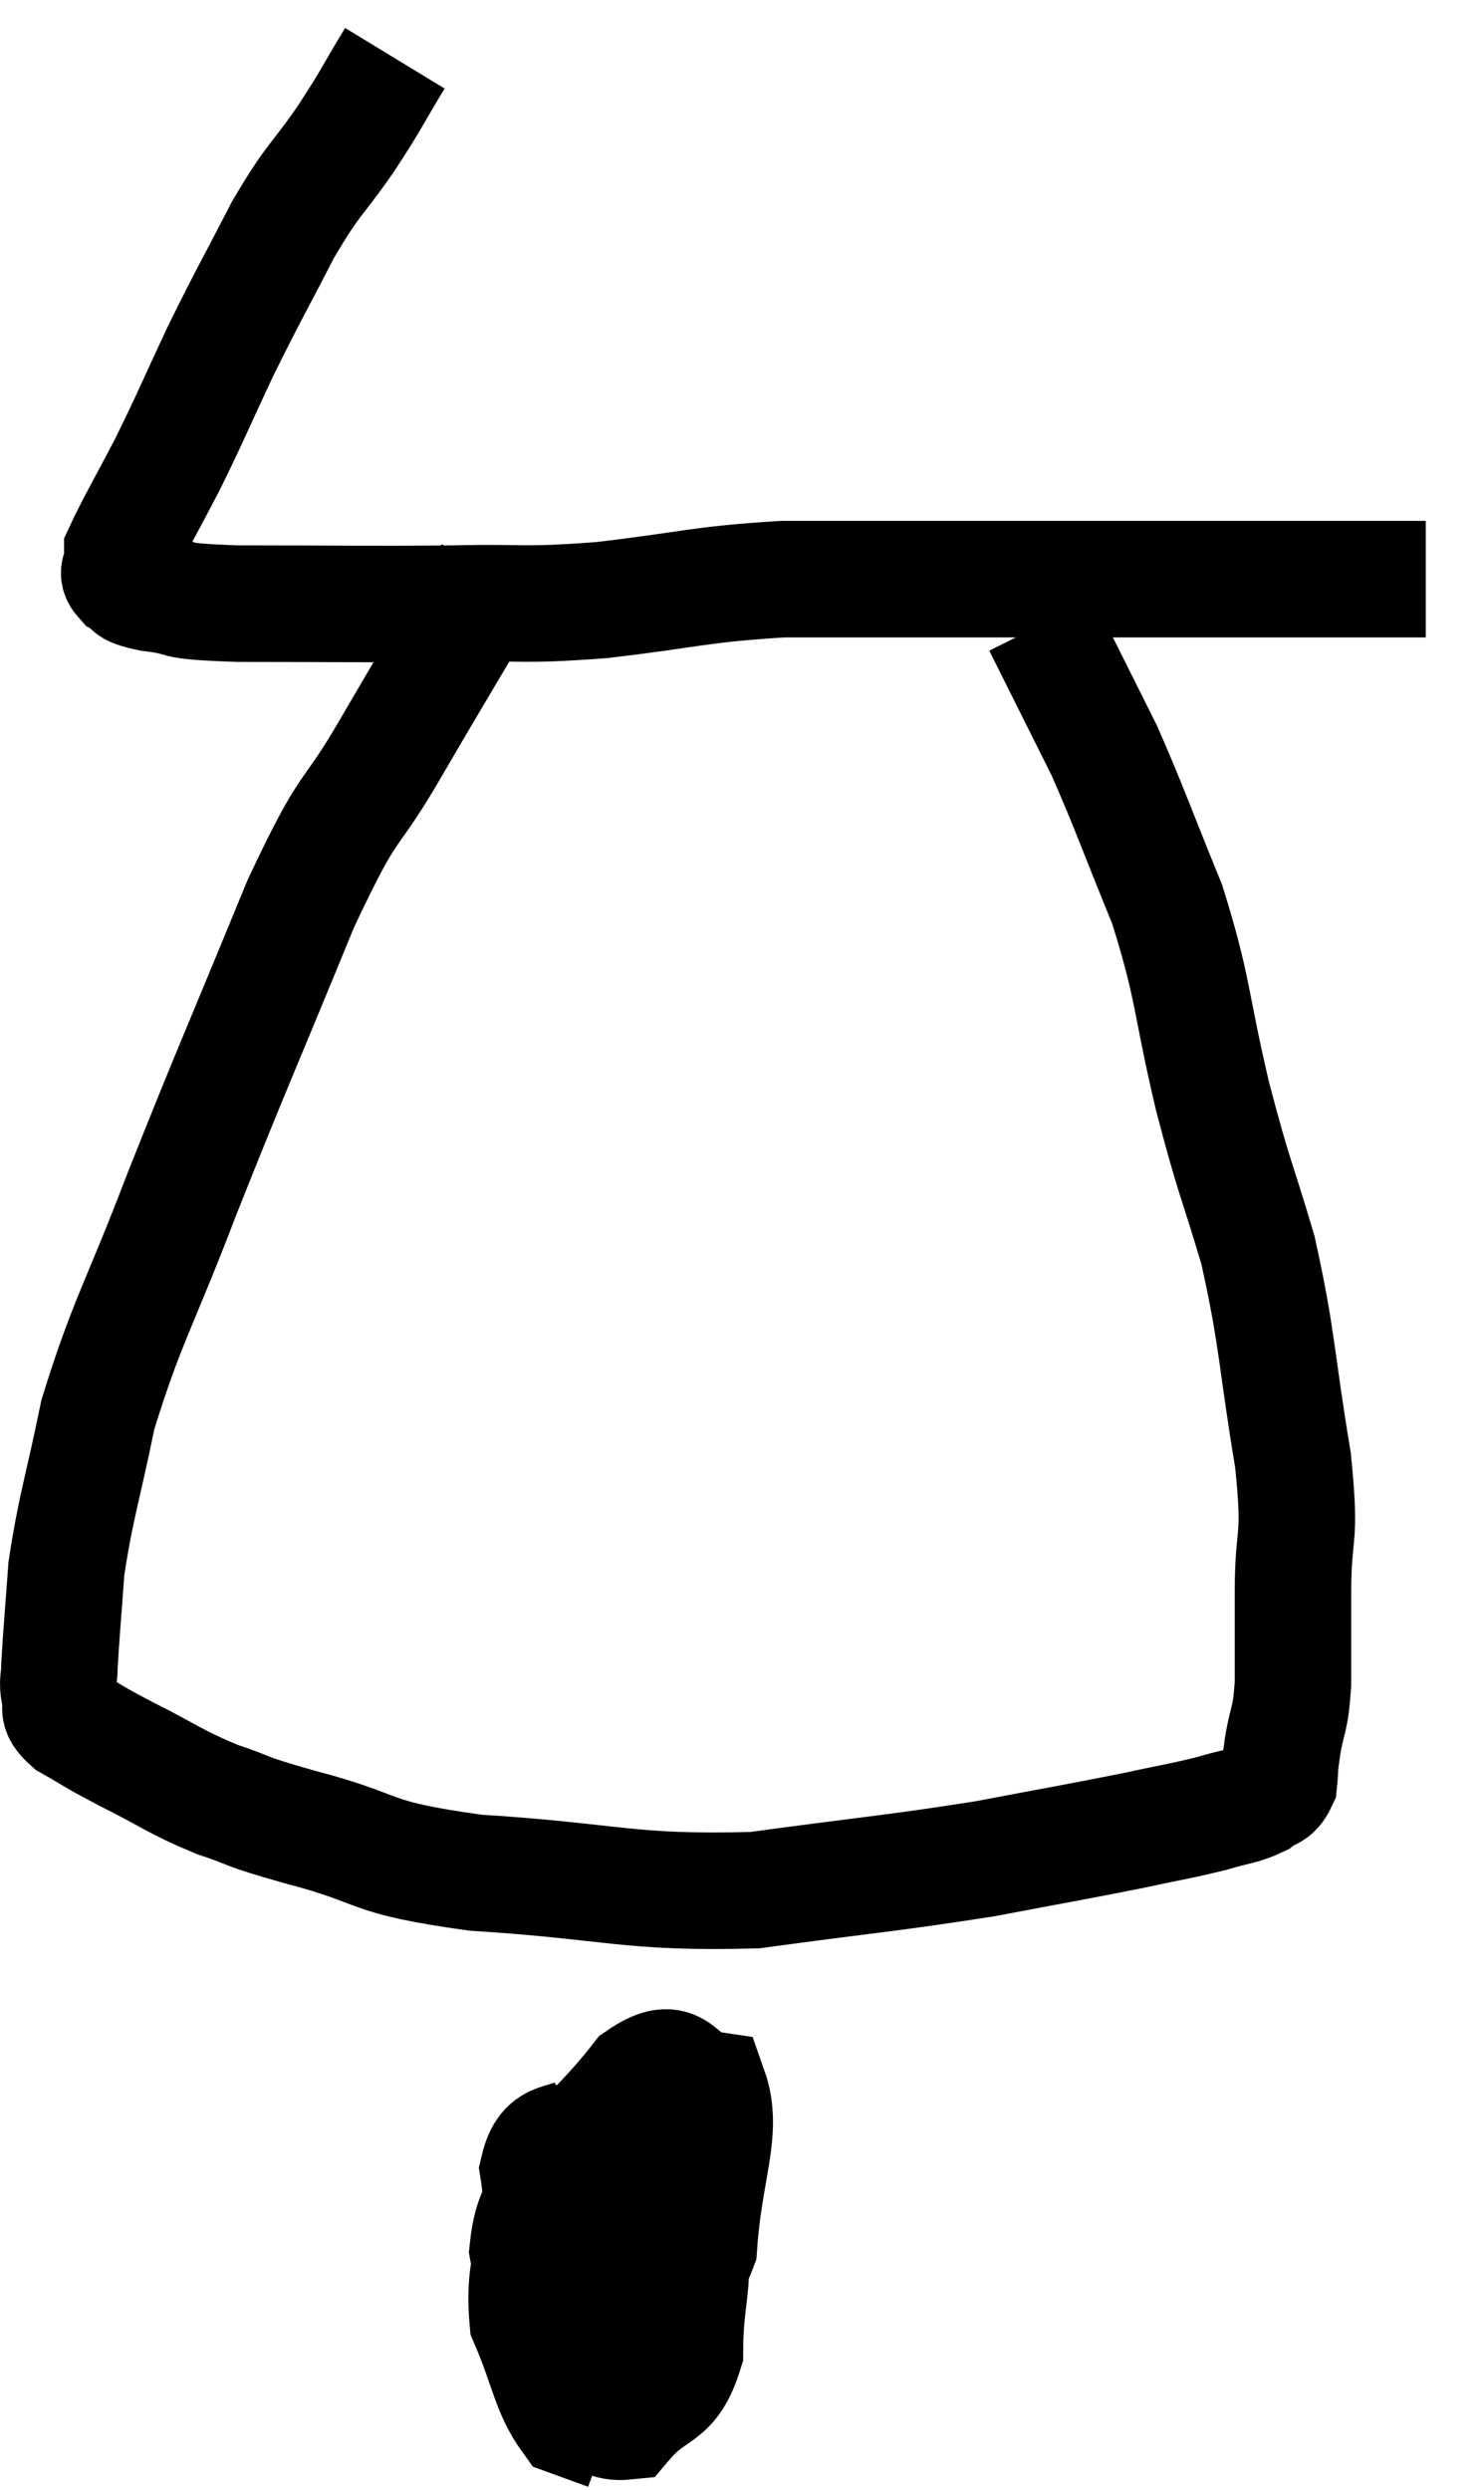 <svg xmlns="http://www.w3.org/2000/svg" viewBox="10.08 2.42 25.48 42.74" width="25.48" height="42.74"><path d="M 16.86 3.42 C 16.44 4.11, 16.5 4.065, 16.02 4.8 C 15.48 5.58, 15.48 5.445, 14.94 6.36 C 14.4 7.41, 14.355 7.455, 13.86 8.46 C 13.41 9.42, 13.38 9.525, 12.96 10.38 C 12.57 11.13, 12.375 11.46, 12.18 11.88 C 12.18 11.97, 12.18 11.94, 12.18 12.06 C 12.18 12.21, 12.06 12.225, 12.18 12.36 C 12.42 12.48, 12.165 12.495, 12.66 12.6 C 13.41 12.69, 12.855 12.735, 14.16 12.78 C 16.02 12.78, 16.32 12.795, 17.88 12.78 C 19.14 12.75, 18.99 12.825, 20.4 12.72 C 21.96 12.54, 22.05 12.45, 23.52 12.36 C 24.9 12.36, 24.795 12.36, 26.28 12.36 C 27.87 12.36, 27.81 12.36, 29.46 12.36 C 31.17 12.36, 31.635 12.36, 32.88 12.36 C 33.66 12.36, 34.02 12.36, 34.44 12.36 L 34.56 12.36" fill="none" stroke="black" stroke-width="2"></path><path d="M 18.54 12.24 C 18.36 12.57, 18.615 12.15, 18.18 12.9 C 17.49 14.07, 17.535 13.98, 16.8 15.24 C 16.02 16.59, 16.14 16.02, 15.24 17.94 C 14.22 20.43, 14.07 20.73, 13.2 22.92 C 12.48 24.81, 12.255 25.095, 11.76 26.7 C 11.49 28.02, 11.385 28.26, 11.22 29.34 C 11.16 30.18, 11.13 30.48, 11.1 31.02 C 11.1 31.26, 11.055 31.26, 11.1 31.5 C 11.19 31.74, 10.995 31.725, 11.28 31.98 C 11.76 32.25, 11.61 32.19, 12.24 32.52 C 13.02 32.91, 13.05 32.985, 13.8 33.3 C 14.52 33.54, 14.13 33.465, 15.24 33.78 C 16.74 34.17, 16.29 34.29, 18.24 34.56 C 20.64 34.71, 20.85 34.92, 23.04 34.86 C 25.02 34.59, 25.38 34.575, 27 34.32 C 28.26 34.08, 28.545 34.035, 29.52 33.84 C 30.21 33.69, 30.36 33.675, 30.9 33.54 C 31.29 33.42, 31.395 33.435, 31.68 33.3 C 31.86 33.15, 31.935 33.225, 32.04 33 C 32.07 32.7, 32.04 32.82, 32.1 32.4 C 32.19 31.86, 32.235 31.98, 32.28 31.32 C 32.28 30.54, 32.28 30.72, 32.28 29.76 C 32.28 28.62, 32.43 28.95, 32.28 27.48 C 31.98 25.68, 32.025 25.44, 31.68 23.88 C 31.29 22.56, 31.29 22.725, 30.9 21.24 C 30.51 19.59, 30.585 19.425, 30.12 17.94 C 29.58 16.62, 29.475 16.29, 29.04 15.3 C 28.71 14.64, 28.65 14.52, 28.38 13.98 C 28.17 13.56, 28.065 13.35, 27.96 13.14 C 27.96 13.14, 27.96 13.14, 27.96 13.14 C 27.96 13.14, 27.96 13.14, 27.96 13.14 L 27.96 13.14" fill="none" stroke="black" stroke-width="2"></path><path d="M 20.22 38.94 C 19.77 39.3, 19.47 39.015, 19.32 39.66 C 19.47 40.59, 19.245 40.905, 19.62 41.52 C 20.22 41.82, 20.205 42.255, 20.82 42.12 C 21.45 41.55, 21.72 41.94, 22.08 40.98 C 22.17 39.63, 22.515 39, 22.26 38.28 C 21.66 38.19, 21.78 37.605, 21.06 38.1 C 20.22 39.18, 19.755 39.315, 19.38 40.26 C 19.47 41.07, 19.395 41.295, 19.56 41.88 C 19.8 42.24, 19.695 42.57, 20.04 42.6 C 20.49 42.3, 20.73 42.72, 20.94 42 C 20.91 40.86, 21.15 40.35, 20.88 39.72 C 20.37 39.6, 20.295 39.15, 19.86 39.48 C 19.5 40.26, 19.23 40.155, 19.14 41.04 C 19.32 42.03, 19.08 42.285, 19.5 43.02 C 20.16 43.5, 20.235 44.04, 20.82 43.98 C 21.33 43.38, 21.585 43.605, 21.84 42.78 C 21.84 41.73, 22.065 41.55, 21.84 40.68 C 21.39 39.99, 21.525 39.51, 20.94 39.3 C 20.22 39.57, 19.95 39.105, 19.5 39.84 C 19.32 41.04, 19.05 41.22, 19.14 42.24 C 19.5 43.08, 19.515 43.44, 19.86 43.92 L 20.52 44.16" fill="none" stroke="black" stroke-width="2"></path></svg>